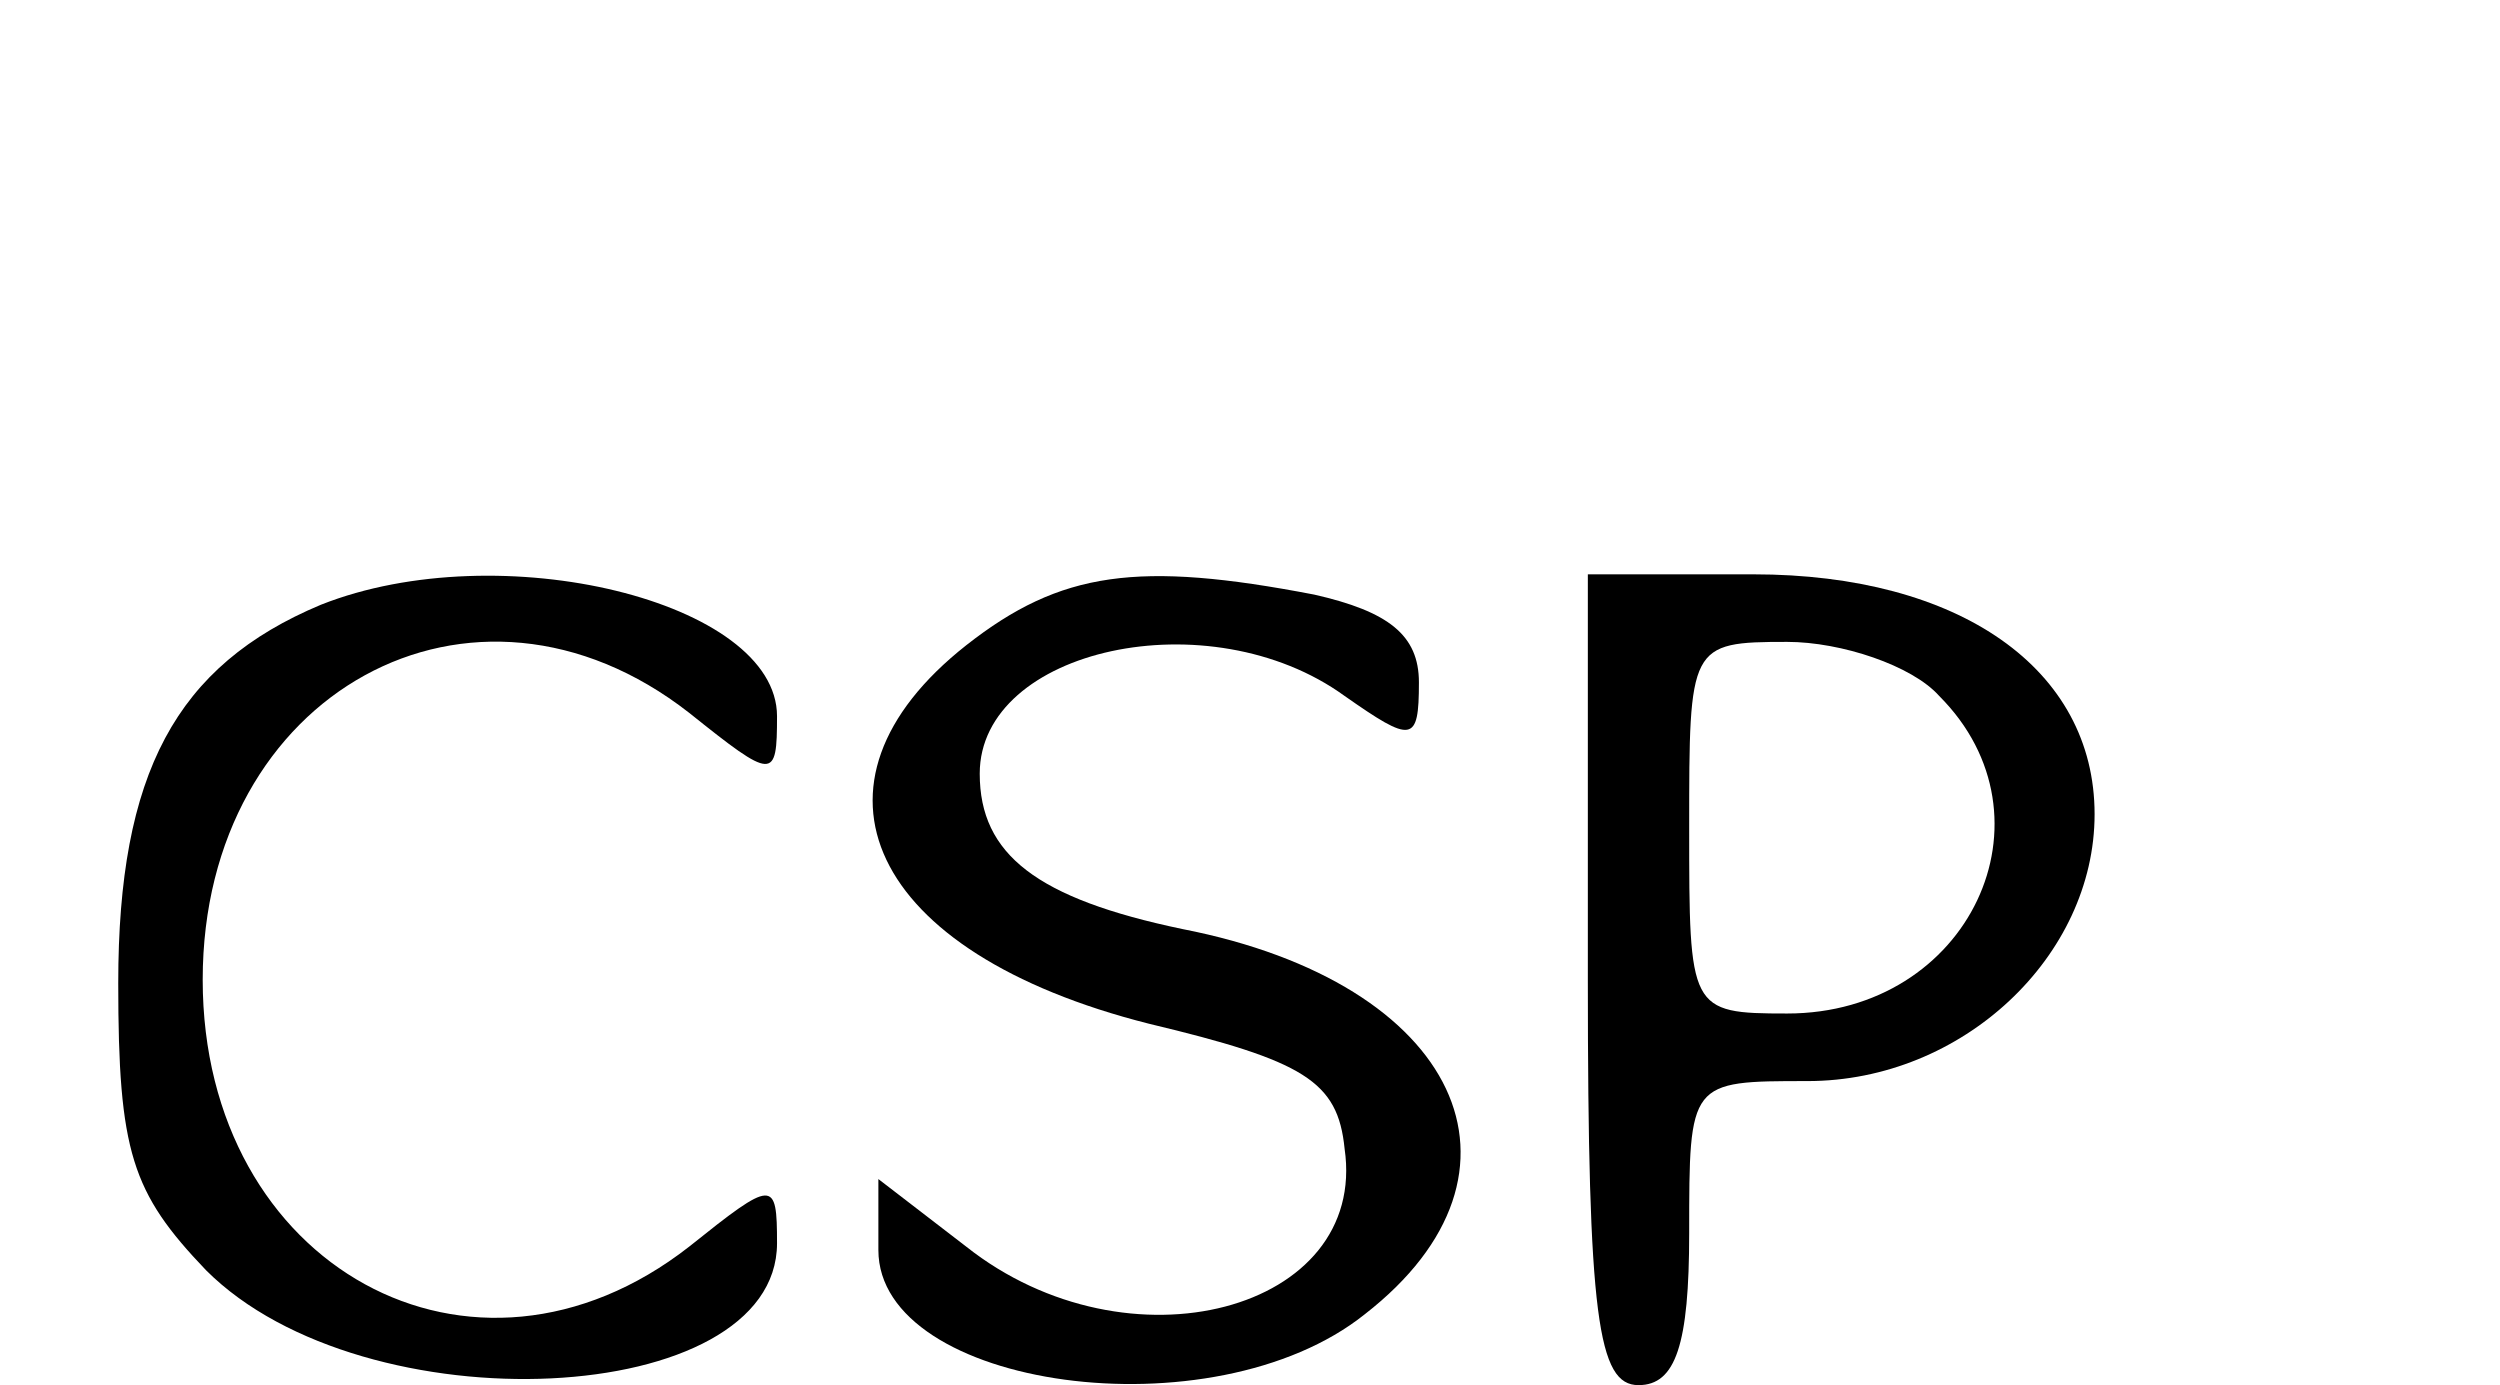 <?xml version="1.0" standalone="no"?>
<!DOCTYPE svg PUBLIC "-//W3C//DTD SVG 20010904//EN"
 "http://www.w3.org/TR/2001/REC-SVG-20010904/DTD/svg10.dtd">
<svg version="1.0" xmlns="http://www.w3.org/2000/svg"
 width="74pt" height="41pt" viewBox="0 0 74 41"
 preserveAspectRatio="xMidYMid meet">

<g transform="translate(0,41) scale(0.1,-0.1)"
fill="#000000" stroke="none">
<path d="M95 231 c-43 -18 -60 -50 -60 -112 0 -50 4 -62 26 -85 47 -47 169
-41 169 8 0 19 -1 19 -26 -1 -64 -50 -144 -6 -144 79 0 85 80 129 144 79 25
-20 26 -20 26 -1 0 34 -82 54 -135 33z"/>
<path d="M286 219 c-52 -41 -29 -91 54 -112 46 -11 56 -17 58 -37 7 -48 -64
-67 -112 -29 l-26 20 0 -21 c0 -41 99 -55 144 -19 54 42 28 98 -54 114 -43 9
-60 22 -60 46 0 37 68 52 108 23 20 -14 22 -14 22 4 0 14 -9 21 -31 26 -52 10
-75 7 -103 -15z"/>
<path d="M470 120 c0 -100 3 -120 15 -120 11 0 15 12 15 45 0 45 0 45 35 45
46 0 85 37 85 79 0 43 -40 71 -101 71 l-49 0 0 -120z m104 84 c36 -36 9 -94
-45 -94 -29 0 -29 1 -29 55 0 54 0 55 29 55 16 0 37 -7 45 -16z"/>
</g>
</svg>
